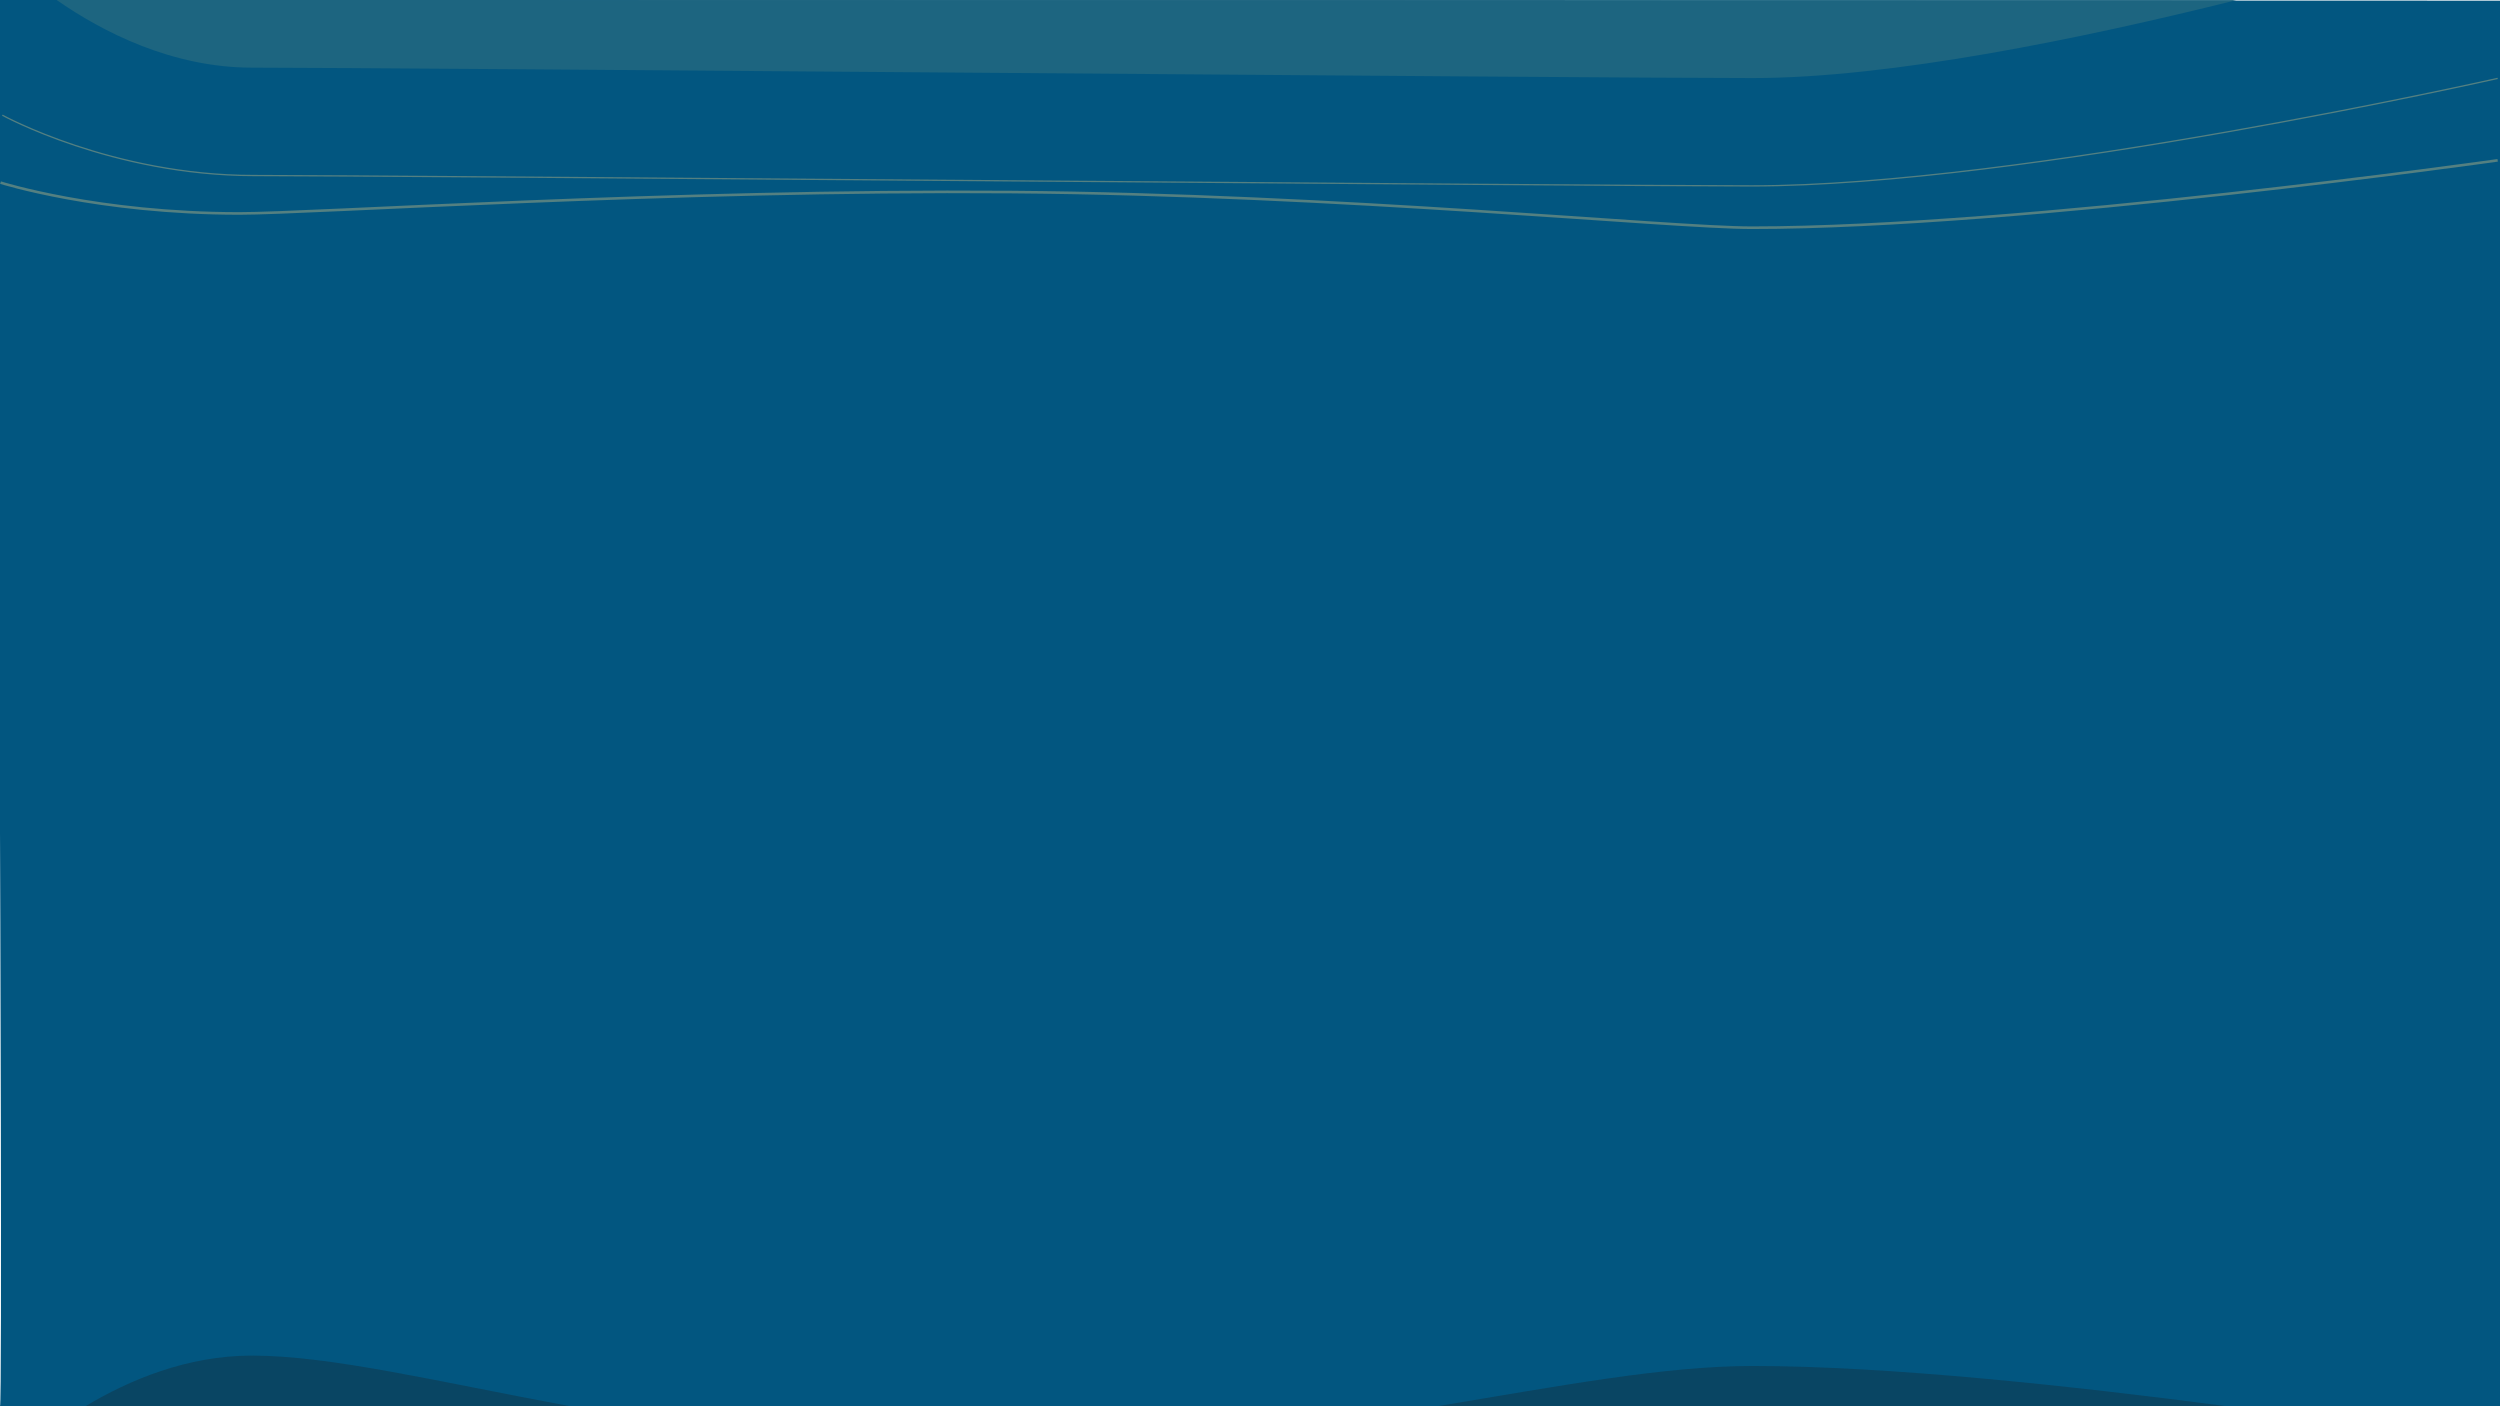 <svg xmlns="http://www.w3.org/2000/svg" viewBox="0 0 3840 2160"><defs><style>.cls-1{fill:#025680;}.cls-2,.cls-3{fill:none;stroke:#548081;stroke-miterlimit:10;}.cls-2{stroke-width:2px;}.cls-3{stroke-width:4px;}.cls-4{fill:#1d6580;}.cls-5{fill:#094563;}</style></defs><title>fondoRecurso 94</title><g id="Capa_2" data-name="Capa 2"><g id="recortes"><path class="cls-1" d="M3840,2160V1L0,0V1278.59S3.47,2160,0,2160Z"/><path class="cls-2" d="M3836.38,120.42S3105.19,285.54,2690.72,285.54c-258.08,0-2079.44-15.92-2300.91-15.92-217.62,0-386.19-92.68-386.19-92.68"/><path class="cls-3" d="M3836.38,246.27S3105.19,349.78,2690.72,349.78c-126.83,0-631.21-50.87-1137.71-54.78C1028.86,291,480.44,327.86,367.81,327.86c-217.62,0-367-47.34-367-47.34"/><path class="cls-4" d="M87,0c70.23,49,177.31,103.91,300,103.91,218,0,2049.83,16,2305.07,16,211.53,0,505.42-60.42,742.85-119.69Z"/><path class="cls-5" d="M876.14,2160c-204-37.79-368-77.81-489.22-77.81-99.17,0-188.18,37.22-255.75,77.81Z"/><path class="cls-5" d="M2692.17,2098.14c-135.65,0-296.11,30.61-484.92,61.86H3420.41C3185.62,2129,2899.39,2098.14,2692.17,2098.14Z"/></g></g></svg>